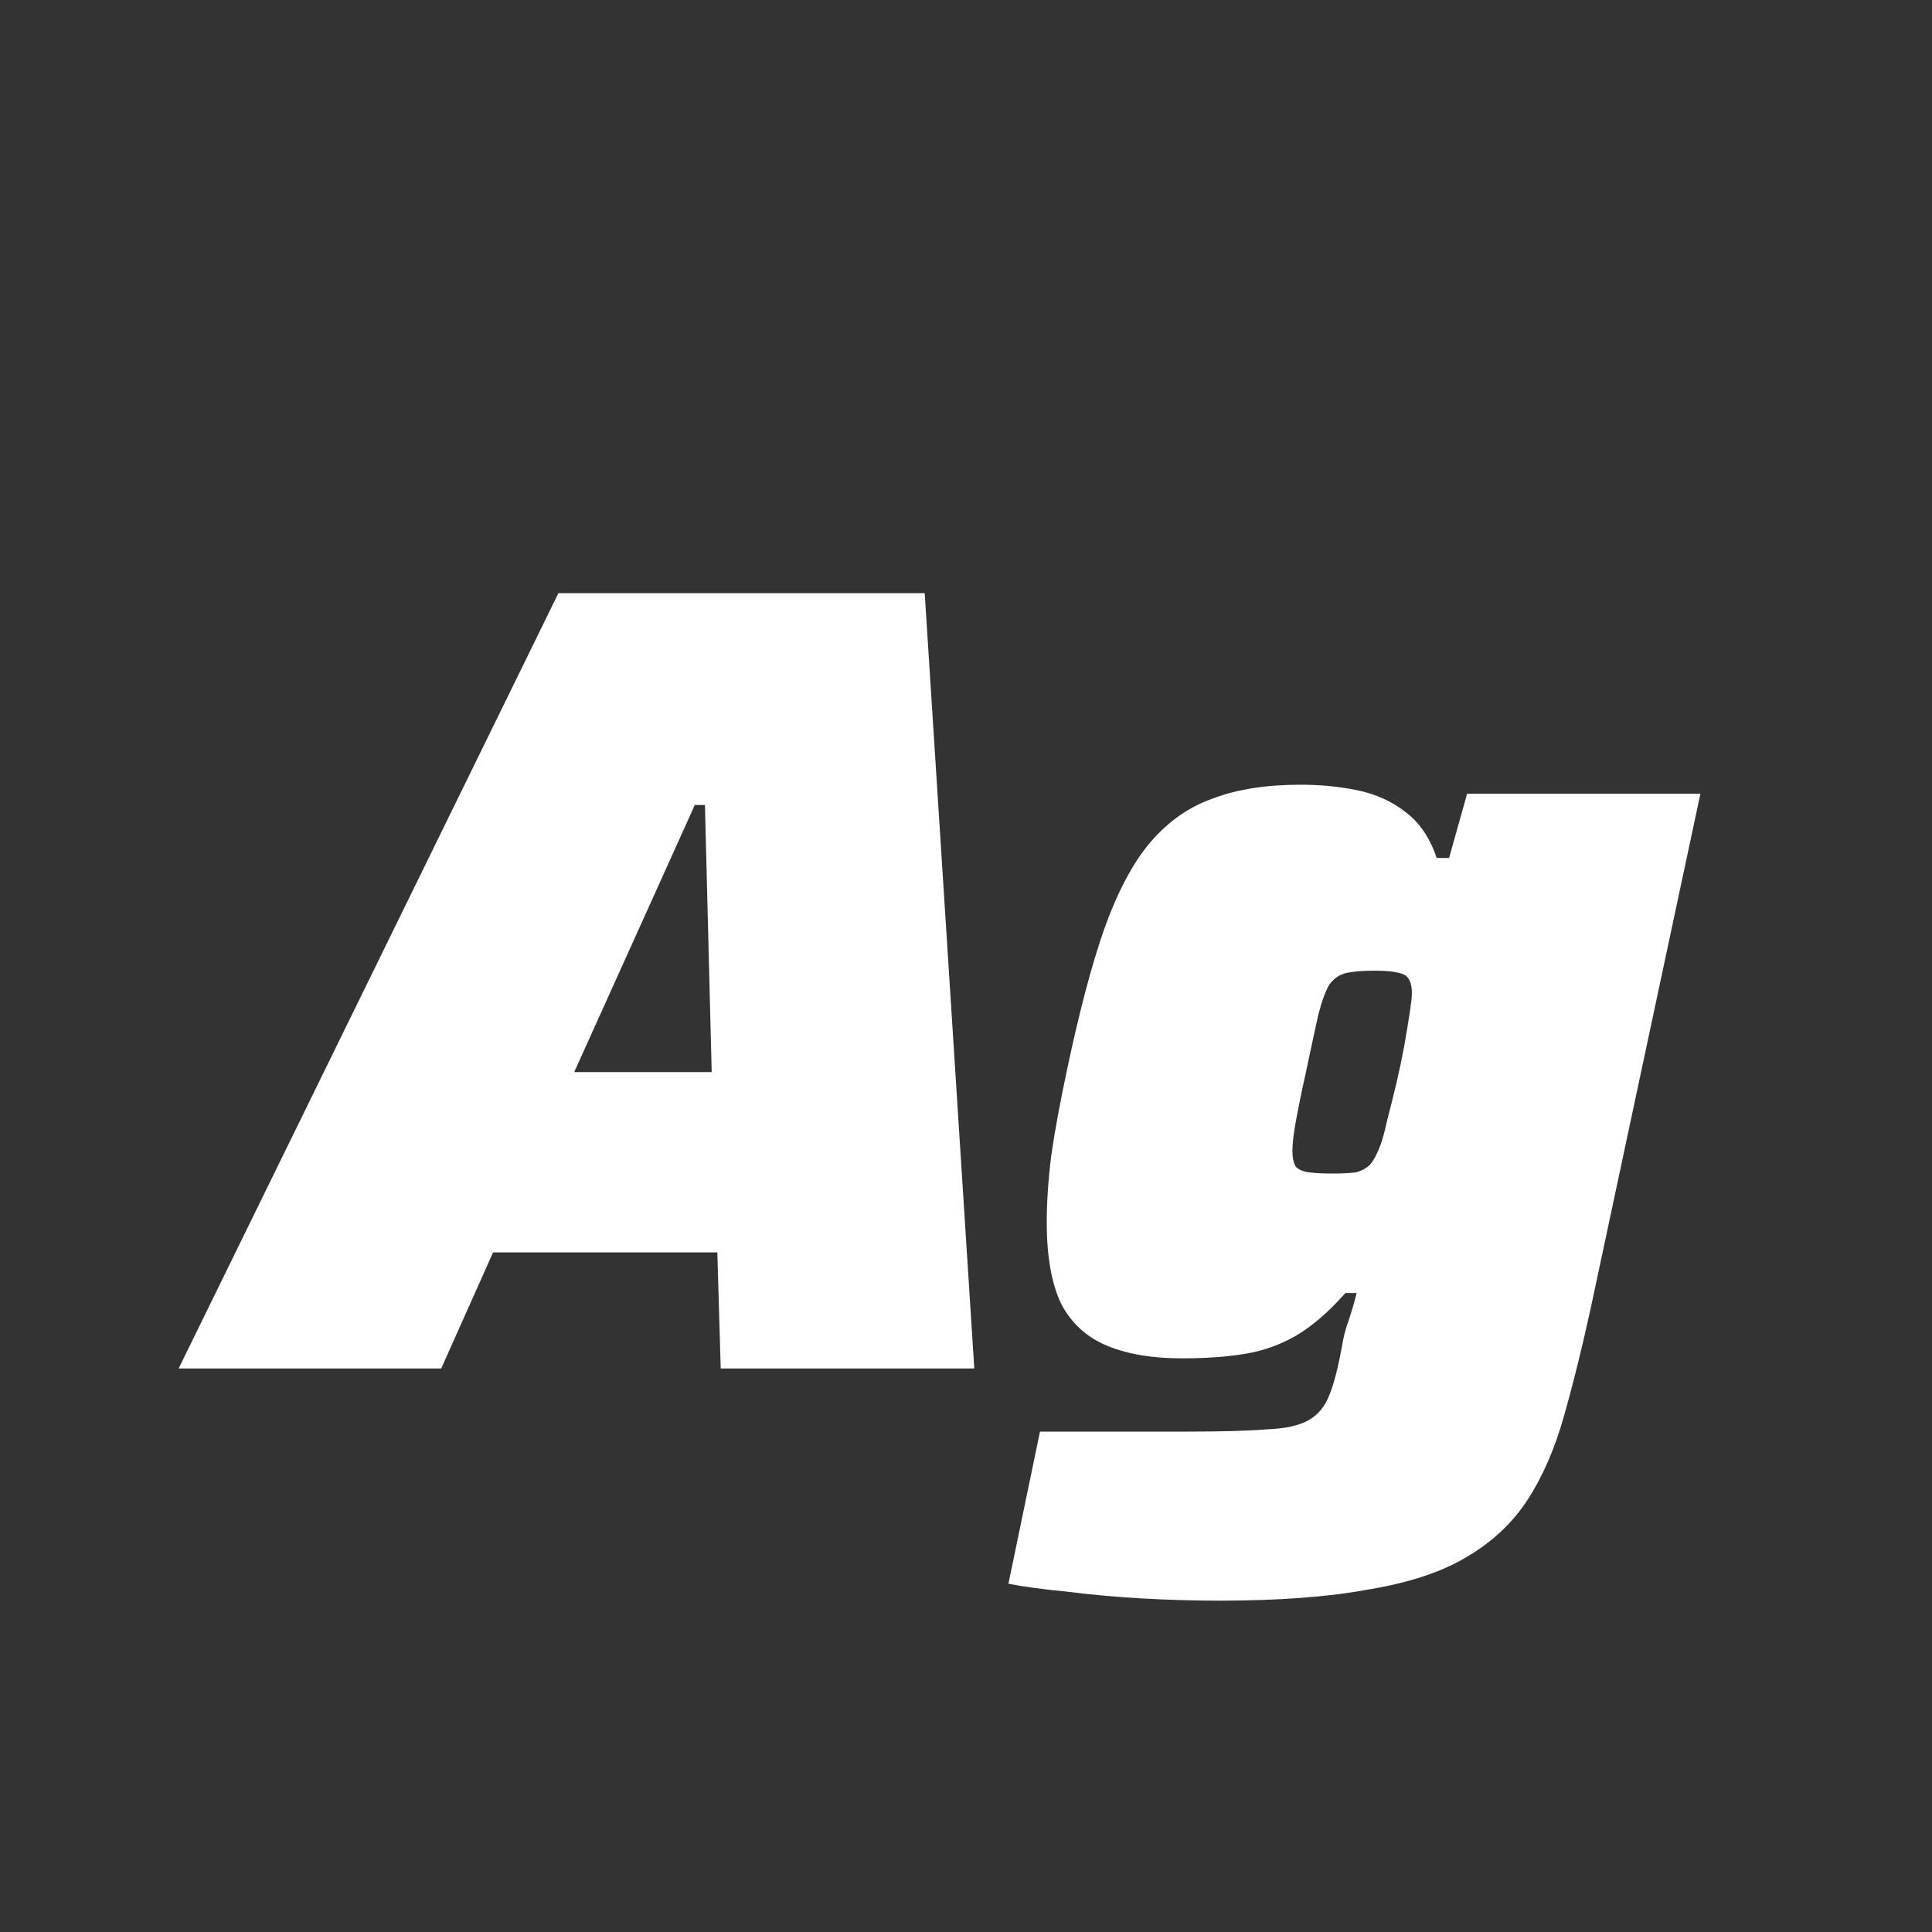 <svg width="24" height="24" viewBox="0 0 24 24" fill="none" xmlns="http://www.w3.org/2000/svg">
<rect x="0" y="0" width="24" height="24" fill="#333333" stroke="none"/>
<path d="M2.219 17L6.937 7.368H11.487L12.103 17H8.953L8.911 15.558H6.125L5.481 17H2.219ZM7.133 13.318H8.841L8.757 10H8.631L7.133 13.318ZM15.145 19.884C14.837 19.884 14.515 19.875 14.179 19.856C13.852 19.837 13.544 19.809 13.255 19.772C12.965 19.744 12.723 19.712 12.527 19.674L12.919 17.784C13.124 17.784 13.325 17.784 13.521 17.784C13.726 17.784 13.931 17.784 14.137 17.784C14.342 17.784 14.547 17.784 14.753 17.784C15.173 17.784 15.499 17.775 15.733 17.756C15.966 17.747 16.139 17.709 16.251 17.644C16.372 17.579 16.461 17.471 16.517 17.322C16.573 17.182 16.624 16.982 16.671 16.72C16.689 16.608 16.717 16.501 16.755 16.398C16.792 16.286 16.825 16.174 16.853 16.062H16.713C16.507 16.296 16.302 16.473 16.097 16.594C15.901 16.706 15.691 16.781 15.467 16.818C15.243 16.855 14.981 16.874 14.683 16.874C14.319 16.874 14.011 16.823 13.759 16.72C13.507 16.617 13.315 16.445 13.185 16.202C13.063 15.95 13.003 15.61 13.003 15.18C13.003 14.938 13.021 14.662 13.059 14.354C13.105 14.037 13.171 13.682 13.255 13.29C13.404 12.581 13.558 11.998 13.717 11.54C13.885 11.073 14.076 10.714 14.291 10.462C14.515 10.201 14.776 10.019 15.075 9.916C15.373 9.804 15.733 9.748 16.153 9.748C16.405 9.748 16.643 9.771 16.867 9.818C17.091 9.865 17.287 9.953 17.455 10.084C17.632 10.215 17.763 10.406 17.847 10.658H18.001L18.225 9.86H21.123L19.765 16.23C19.653 16.744 19.541 17.196 19.429 17.588C19.317 17.989 19.167 18.335 18.981 18.624C18.794 18.913 18.542 19.151 18.225 19.338C17.917 19.525 17.511 19.66 17.007 19.744C16.512 19.837 15.891 19.884 15.145 19.884ZM16.545 14.578C16.666 14.578 16.764 14.573 16.839 14.564C16.913 14.546 16.974 14.513 17.021 14.466C17.067 14.41 17.109 14.331 17.147 14.228C17.175 14.153 17.203 14.051 17.231 13.92C17.268 13.78 17.305 13.631 17.343 13.472C17.38 13.313 17.413 13.159 17.441 13.01C17.469 12.851 17.492 12.711 17.511 12.59C17.529 12.469 17.539 12.385 17.539 12.338C17.539 12.207 17.501 12.128 17.427 12.1C17.352 12.072 17.235 12.058 17.077 12.058C16.927 12.058 16.811 12.068 16.727 12.086C16.643 12.105 16.573 12.152 16.517 12.226C16.47 12.301 16.423 12.427 16.377 12.604C16.339 12.772 16.288 13.01 16.223 13.318C16.167 13.57 16.125 13.775 16.097 13.934C16.069 14.084 16.055 14.205 16.055 14.298C16.055 14.382 16.069 14.447 16.097 14.494C16.134 14.531 16.19 14.555 16.265 14.564C16.339 14.573 16.433 14.578 16.545 14.578Z" fill="white"/>
</svg>
